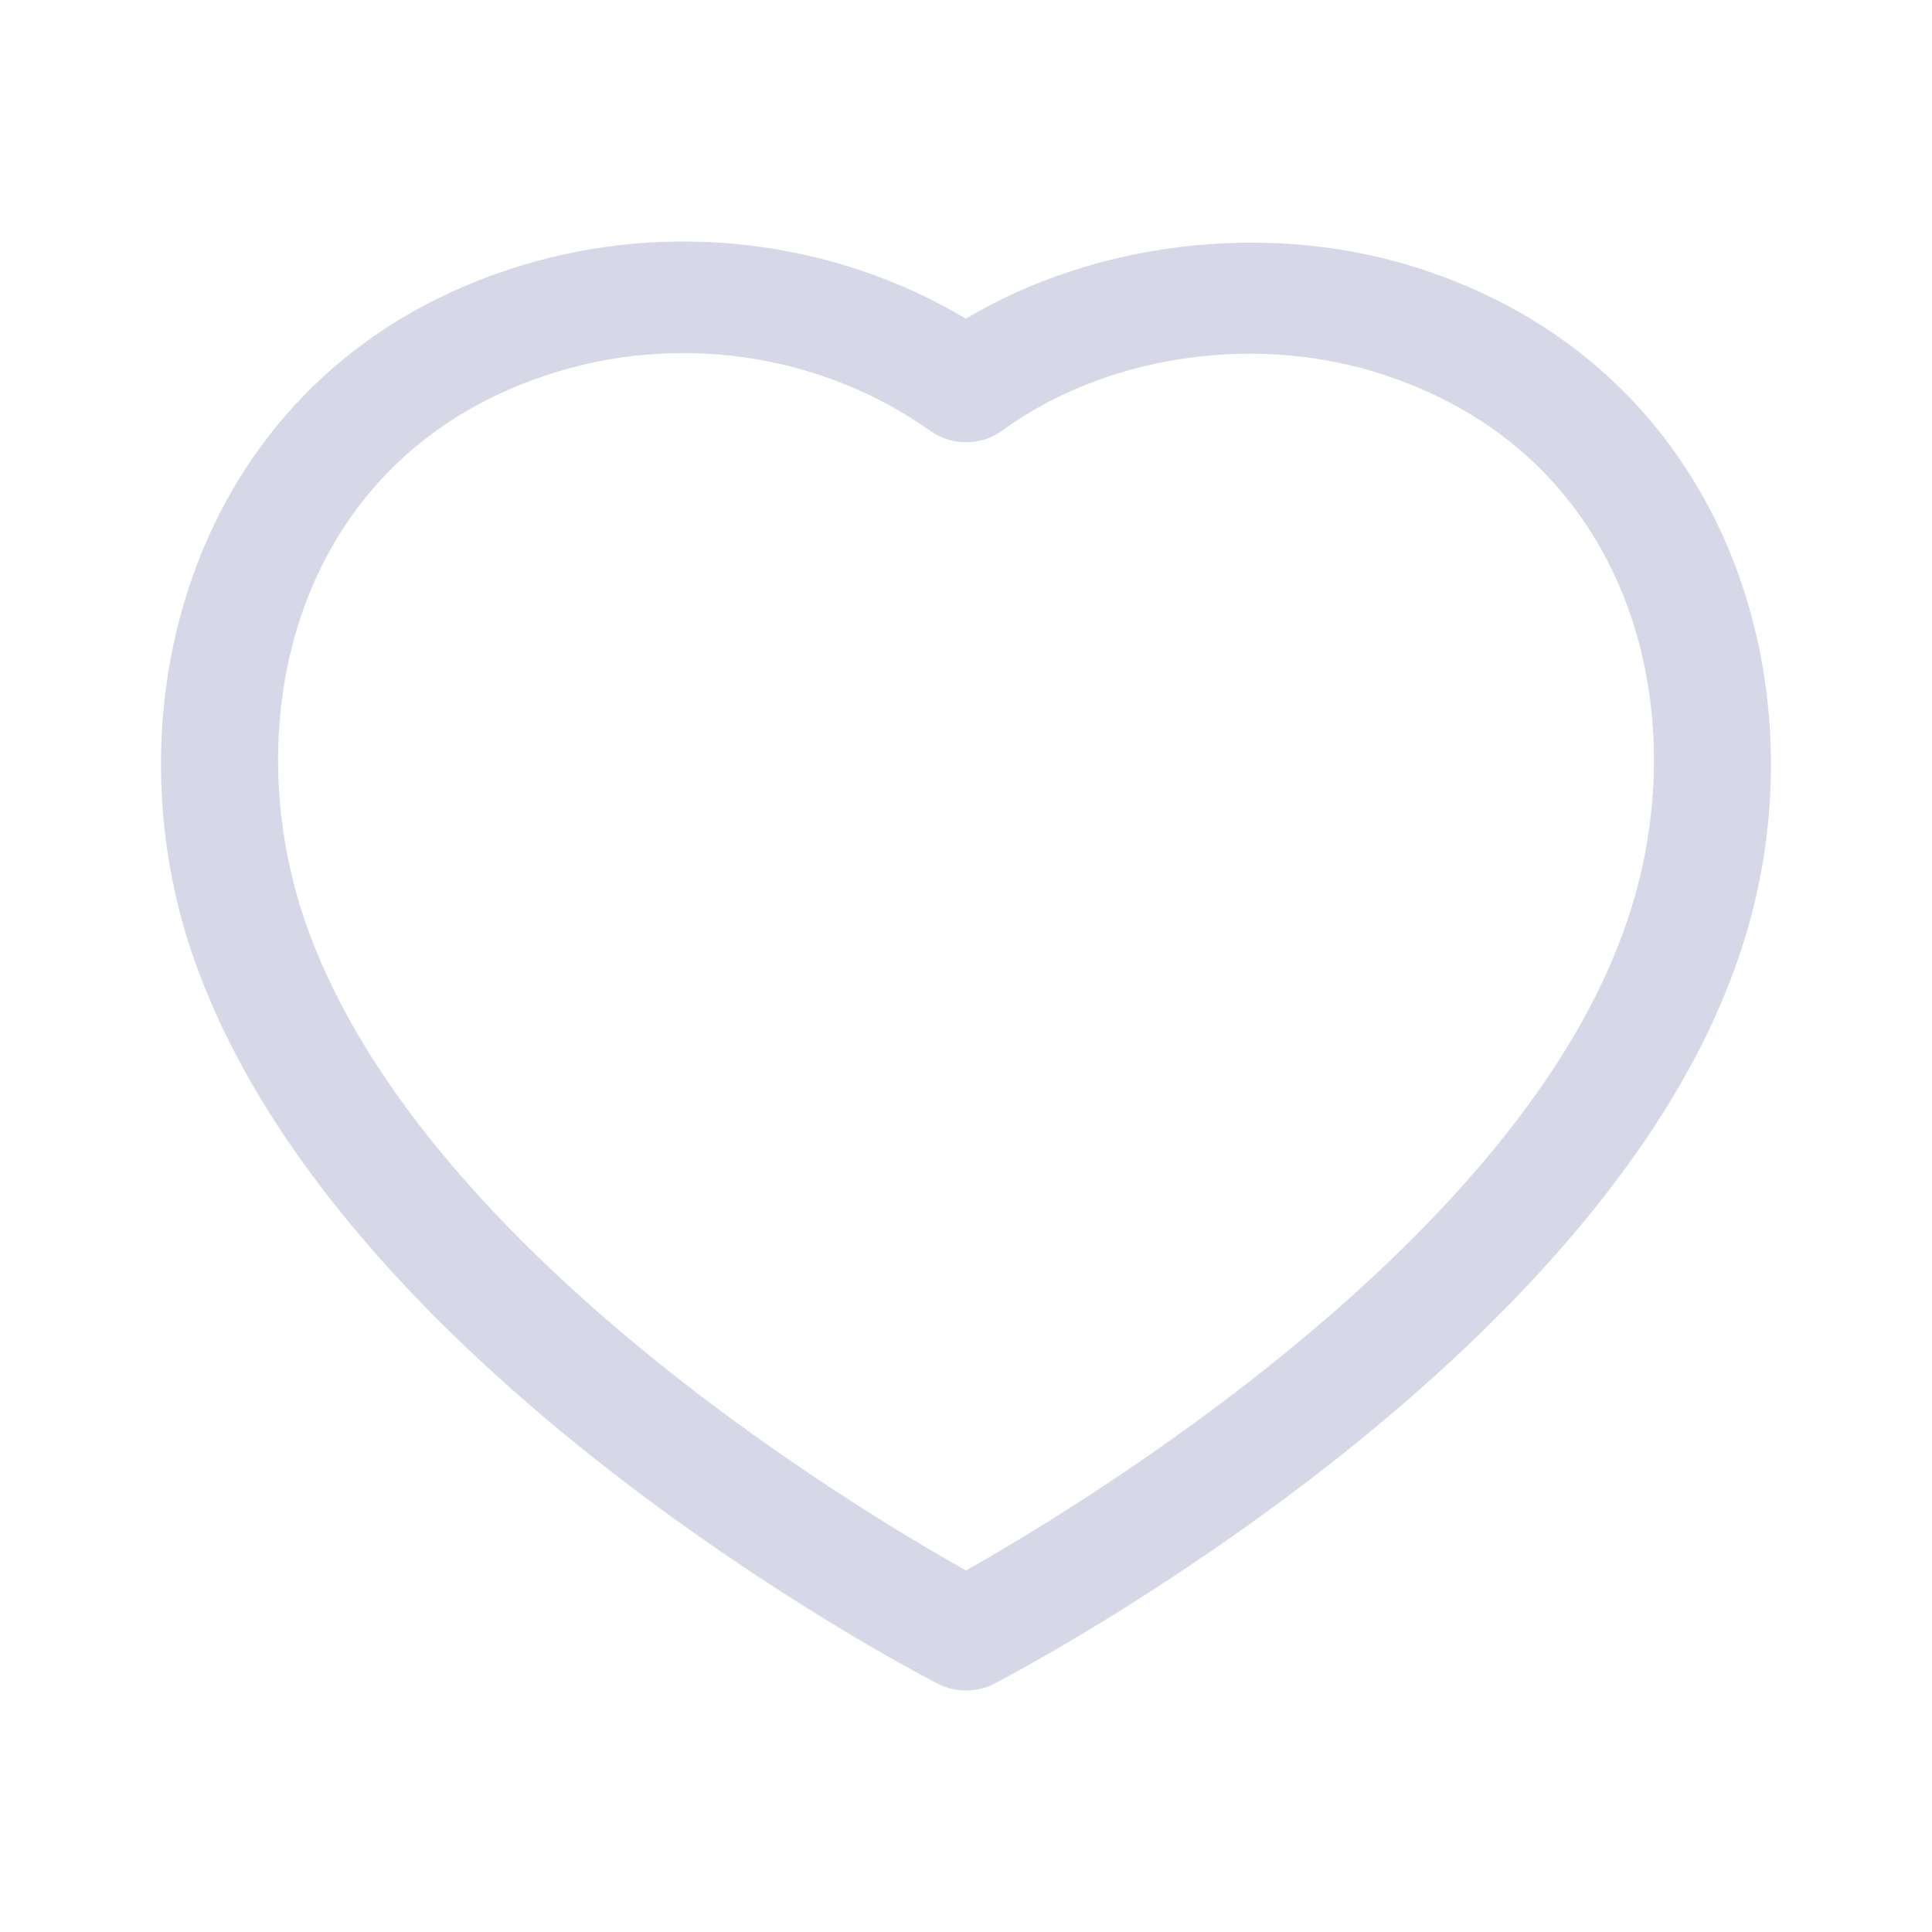 <svg width="16" height="16" viewBox="0 0 16 16" fill="none" xmlns="http://www.w3.org/2000/svg">
<path fill-rule="evenodd" clip-rule="evenodd" d="M2.521 7.614C3.434 10.298 7.042 12.468 8 13.006C8.962 12.463 12.596 10.268 13.479 7.616C14.06 5.902 13.521 3.73 11.381 3.079C10.344 2.764 9.135 2.956 8.3 3.566C8.125 3.693 7.883 3.695 7.707 3.57C6.823 2.942 5.668 2.758 4.614 3.079C2.478 3.73 1.941 5.901 2.521 7.614M8.001 14C7.92 14 7.84 13.982 7.767 13.944C7.563 13.839 2.761 11.338 1.591 7.896C1.59 7.896 1.59 7.895 1.59 7.895C0.856 5.728 1.674 3.004 4.315 2.2C5.555 1.821 6.906 1.988 7.999 2.639C9.058 2.007 10.465 1.832 11.68 2.2C14.323 3.006 15.144 5.728 14.41 7.895C13.277 11.298 8.441 13.836 8.235 13.943C8.162 13.981 8.082 14 8.001 14" fill="#D6D8E7"/>
</svg>
